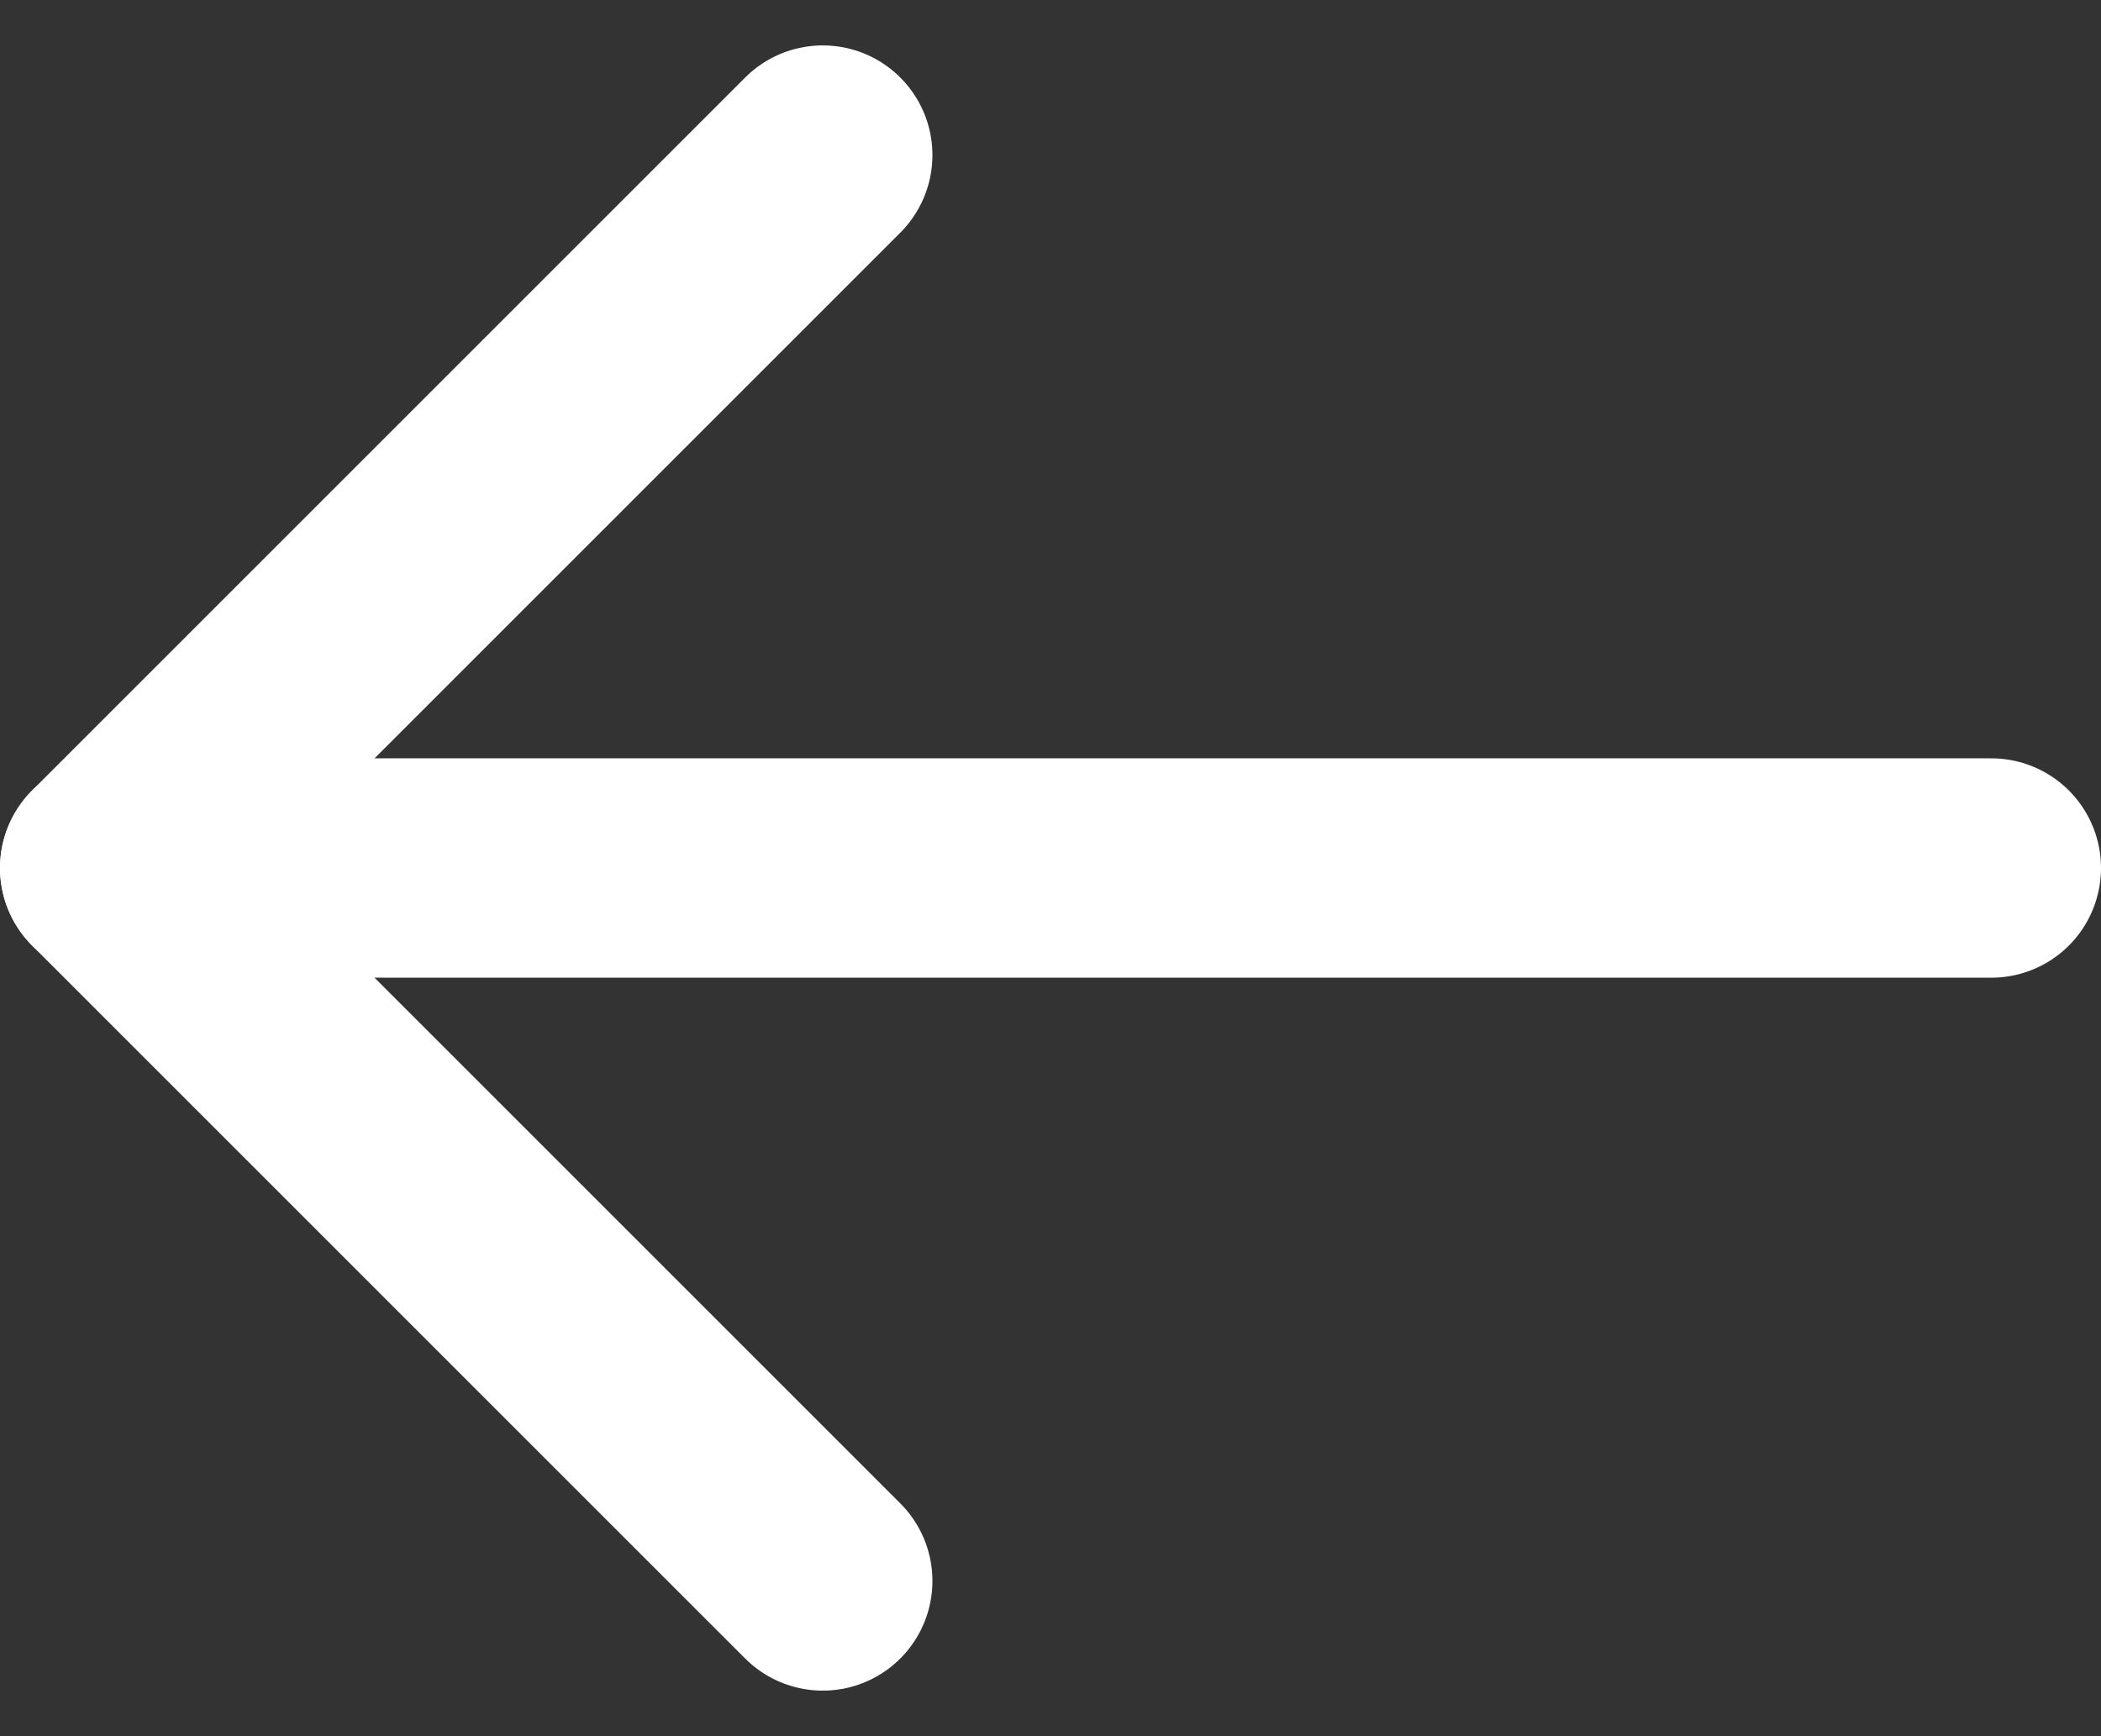 <svg xmlns="http://www.w3.org/2000/svg" width="28.729" height="23.743" viewBox="0 0 28.729 23.743"><rect x="0" y="0" width="28.729" height="23.743" fill="#333333" stroke="none"/><defs><style>.a{fill:none;stroke:#fff;stroke-linecap:round;stroke-linejoin:round;stroke-width:3px;}</style></defs><g transform="translate(1.5 2.121)"><path class="a" d="M33.229,18H7.5" transform="translate(-7.5 -8.25)"/><path class="a" d="M17.25,27,7.5,17.25,17.25,7.5" transform="translate(-7.5 -7.5)"/></g></svg>